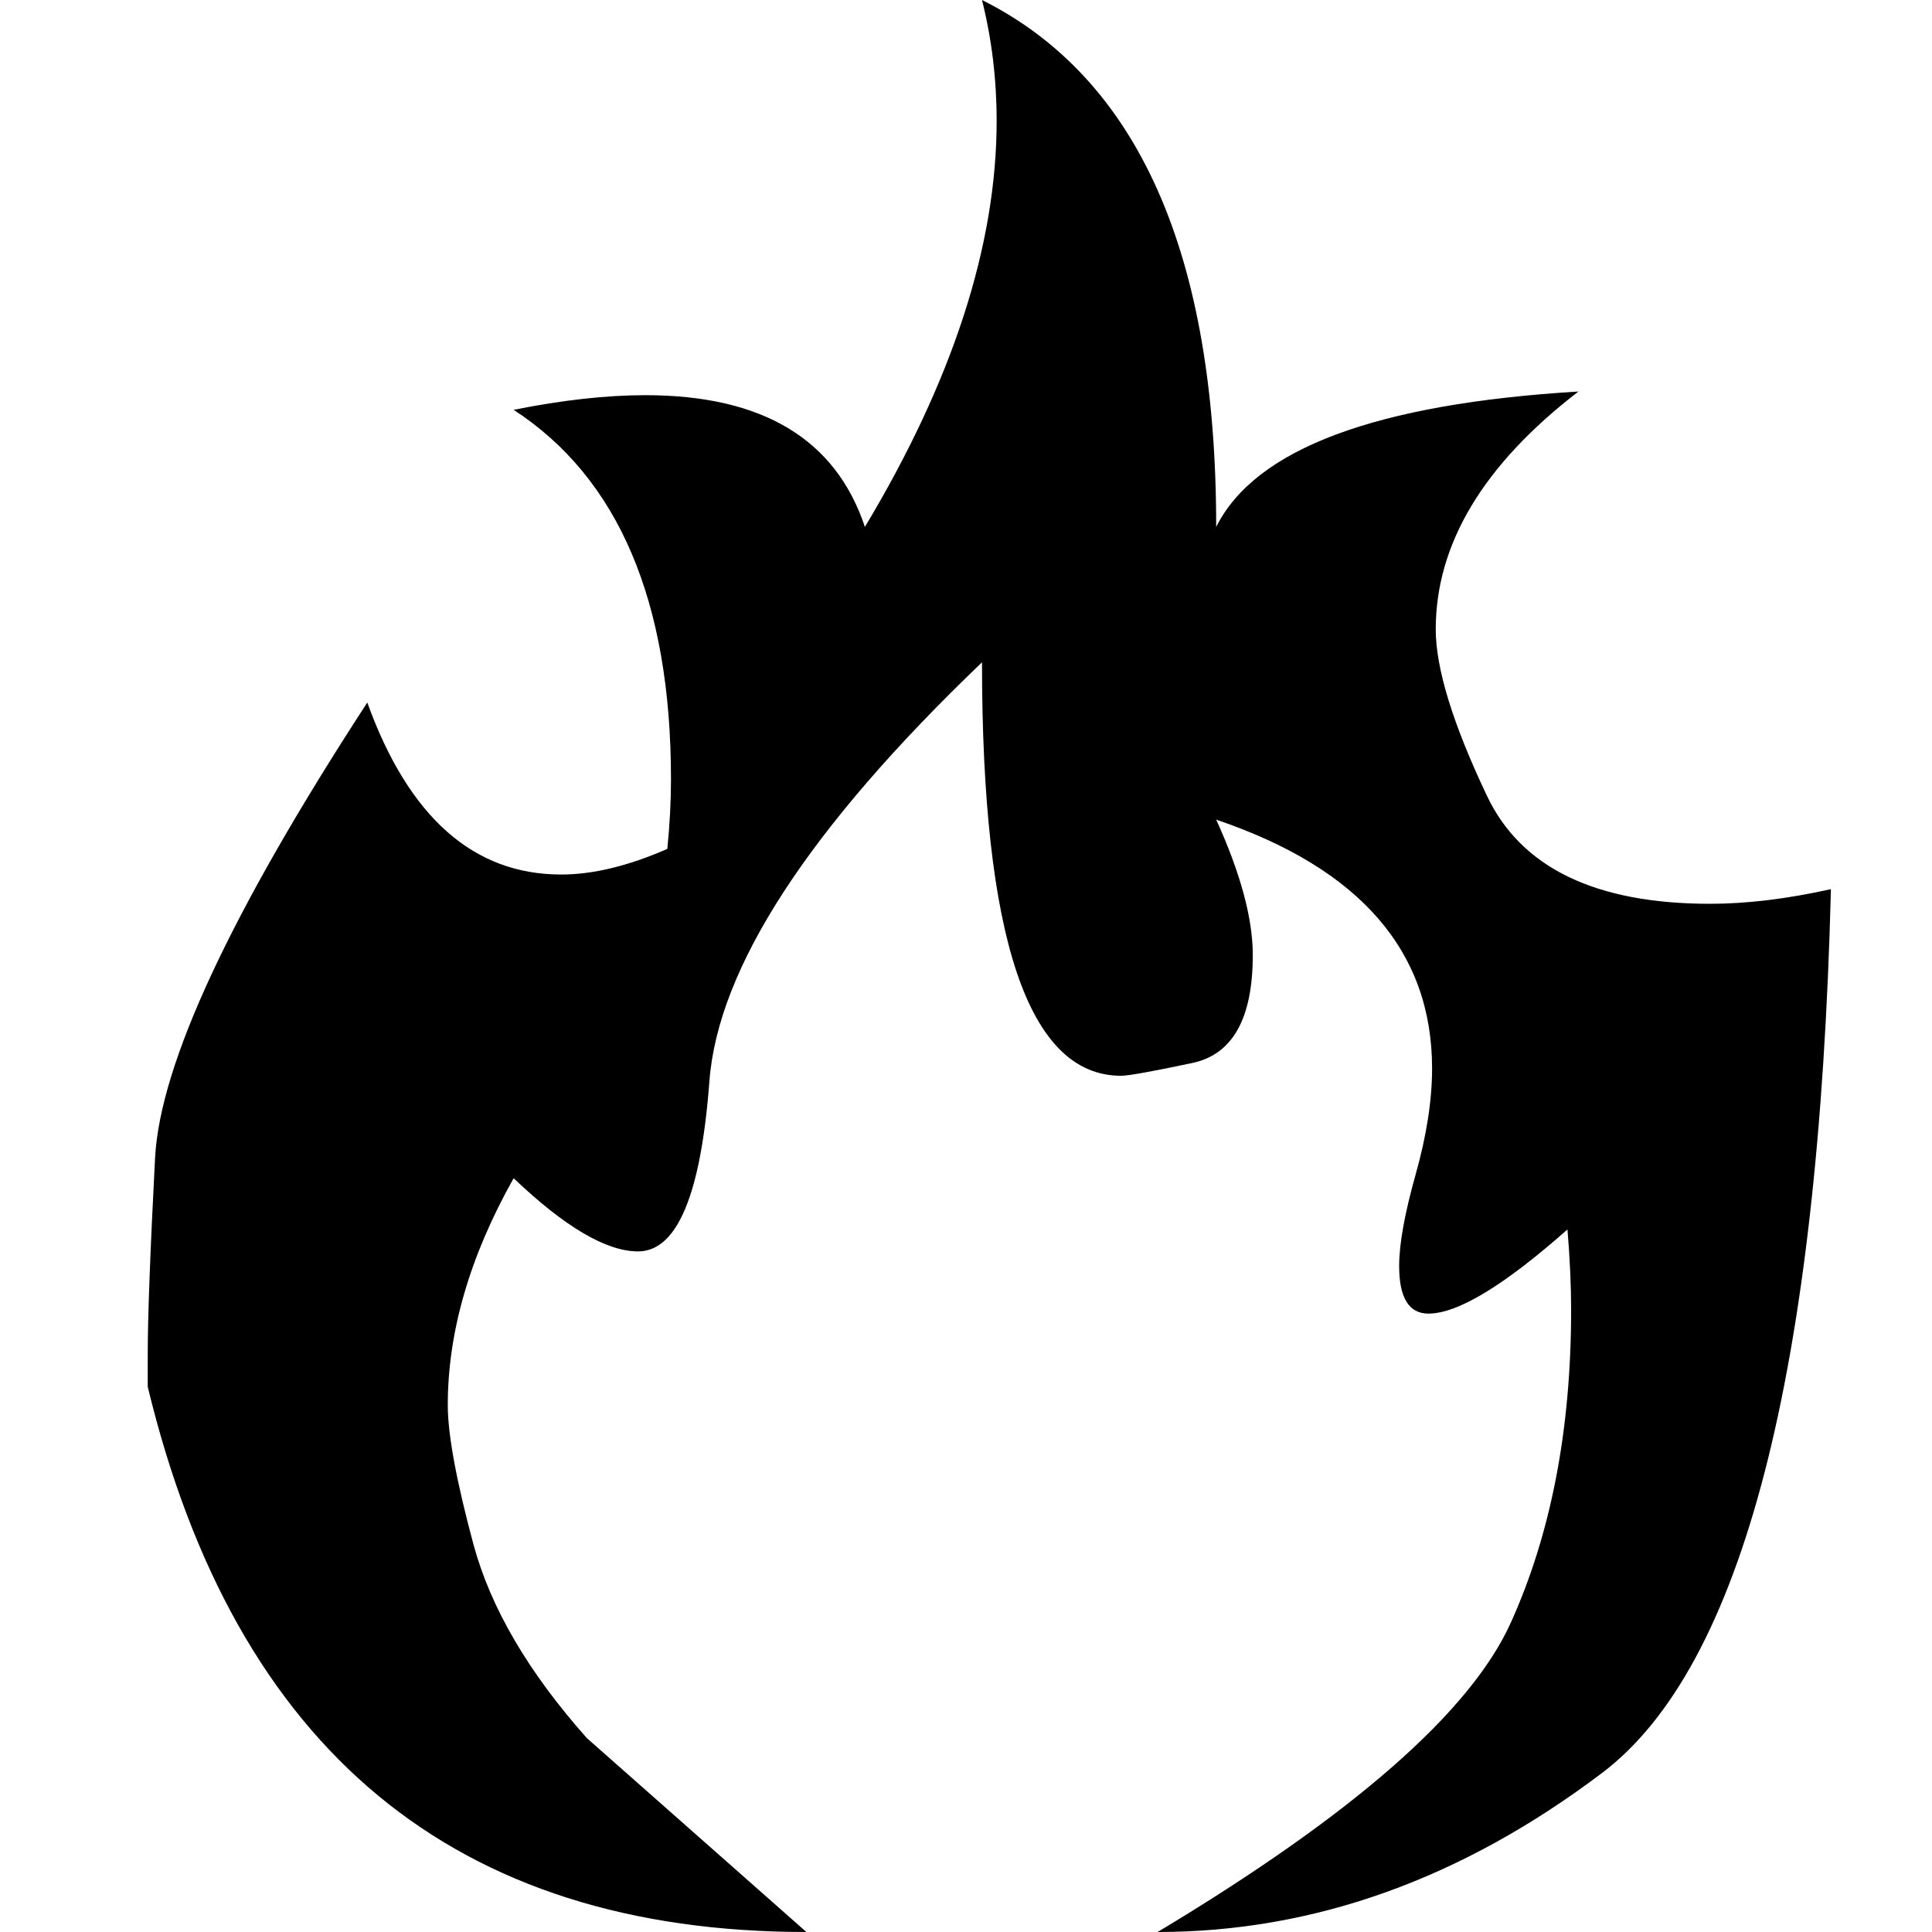 <svg xmlns="http://www.w3.org/2000/svg" viewBox="0 0 512 512">
	<path d="M322.303 139.636q15.515-31.03 96-35.878-37.818 29.09-37.818 63.03 0 15.515 13.576 44.121t59.151 28.606q14.546 0 32-3.879-4.848 192-60.606 234.182T306.788 512q77.576-46.545 93.576-81.94t16-82.908q0-9.697-.97-21.334-25.212 22.303-36.849 22.303-7.757 0-7.757-12.606 0-8.727 4.364-24.242t4.363-28.121q0-46.546-57.212-65.94Q332 238.545 332 253.091q0 25.212-16 28.606t-18.91 3.394q-36.848 0-36.848-109.576-68.848 65.94-72.242 111.03t-18.91 45.091q-12.605 0-32.969-19.394-17.454 31.03-17.454 60.122 0 11.636 6.788 36.848t30.06 51.394L213.697 512Q74.061 512 39.152 367.515v-8.727q0-14.546 1.939-51.879t56.242-120.727q16.485 45.576 51.394 45.576 12.606 0 28.121-6.788.97-9.697.97-18.425 0-70.787-41.697-97.939 19.394-3.879 34.91-3.879 46.545 0 58.181 34.91Q264.122 81.454 264.122 32q0-16.485-3.88-32 62.061 31.03 62.061 139.636z"/>
</svg>